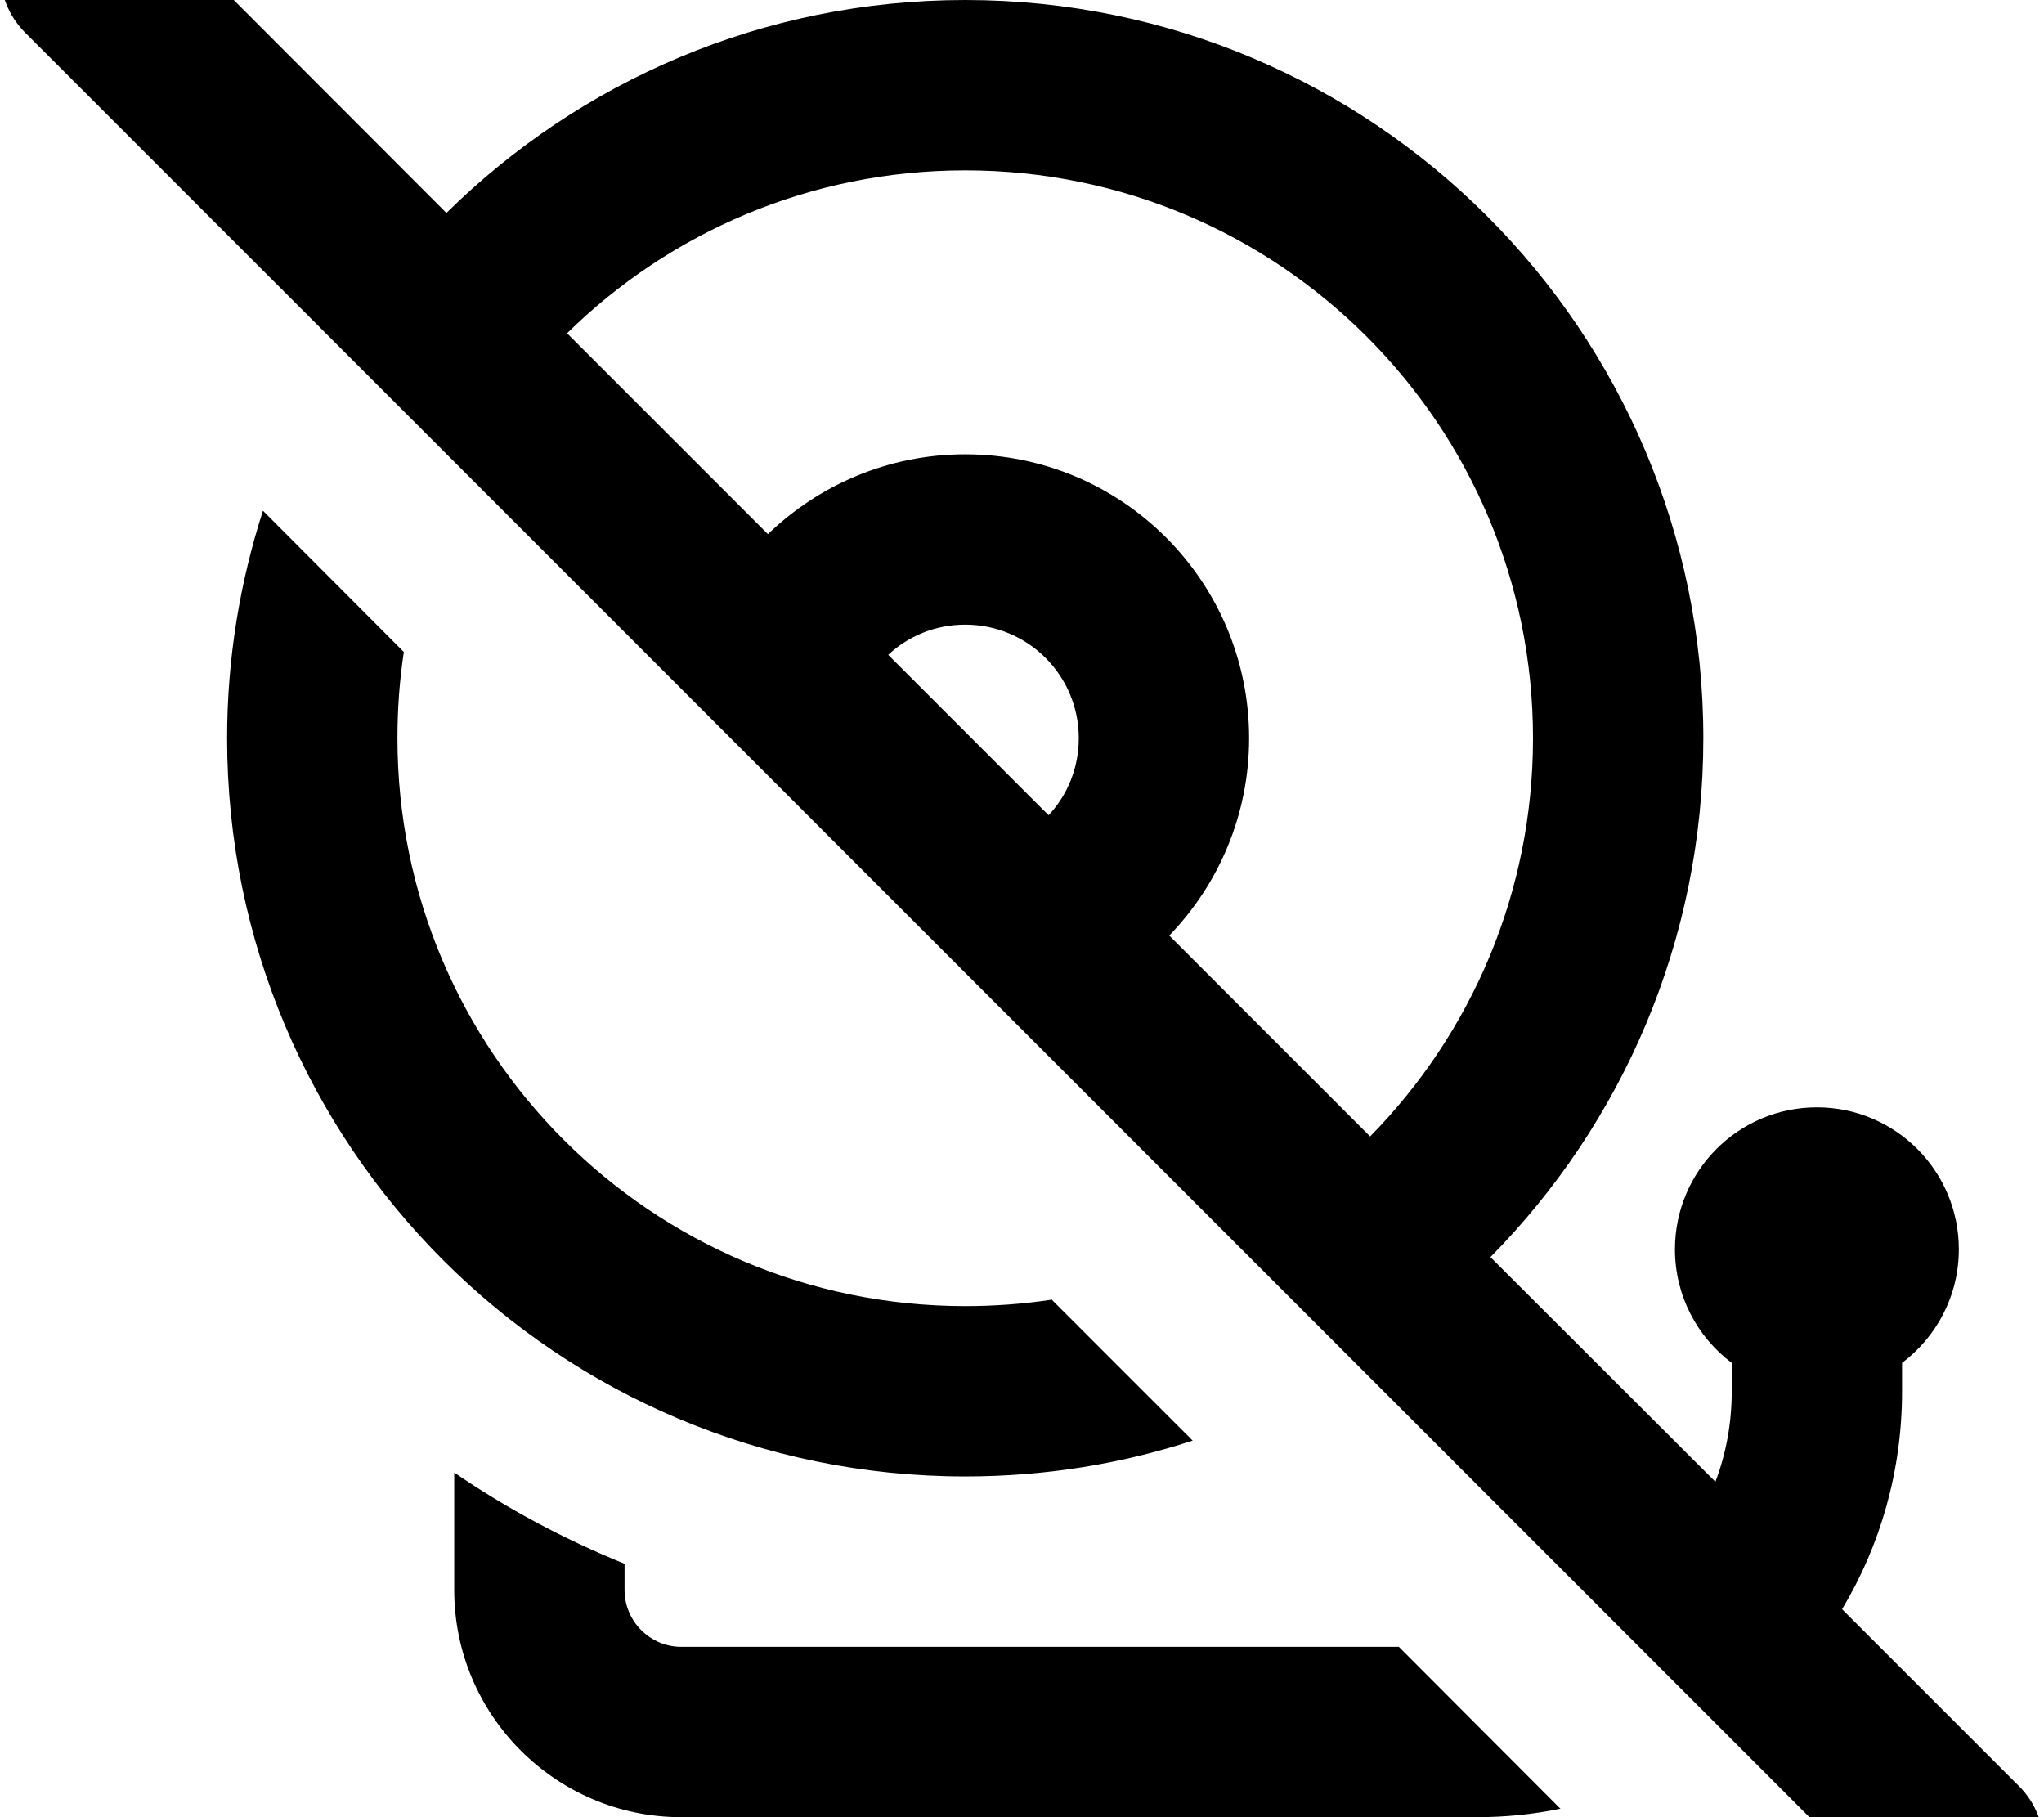 <svg fill="currentColor" xmlns="http://www.w3.org/2000/svg" viewBox="0 0 576 512"><!--! Font Awesome Pro 7.0.1 by @fontawesome - https://fontawesome.com License - https://fontawesome.com/license (Commercial License) Copyright 2025 Fonticons, Inc. --><path fill="currentColor" d="M41-24.9c-9.4-9.4-24.6-9.4-33.9 0S-2.3-.3 7 9.1l528 528c9.4 9.4 24.6 9.4 33.9 0s9.4-24.6 0-33.9l-49.8-49.8C529.9 435.4 536 414.4 536 392l0-8c9.7-7.3 16-18.9 16-32 0-22.1-17.9-40-40-40s-40 17.9-40 40c0 13.1 6.3 24.7 16 32l0 8c0 9-1.6 17.6-4.6 25.5L420 354.2C457.1 316.6 480 265 480 208 480 93.1 386.9 0 272 0 215 0 163.4 22.9 125.8 60L41-24.9zM159.8 93.9c28.9-28.4 68.5-45.9 112.2-45.9 88.4 0 160 71.6 160 160 0 43.7-17.5 83.3-45.9 112.2l-56.6-56.6c13.9-14.4 22.5-34 22.5-55.6 0-44.2-35.8-80-80-80-21.6 0-41.2 8.6-55.6 22.5L159.8 93.9zM295.5 229.7l-45.2-45.2c5.7-5.3 13.3-8.5 21.7-8.5 17.7 0 32 14.3 32 32 0 8.4-3.2 16-8.5 21.7zm144.3 280L394.2 464 192 464c-8.8 0-16-7.2-16-16l0-7.4c-17-6.9-33.1-15.5-48-25.7l0 33.1c0 35.3 28.7 64 64 64l224 0c8.2 0 16.1-.8 23.8-2.4zM296.3 366.2c-7.9 1.2-16.1 1.8-24.3 1.8-88.4 0-160-71.6-160-160 0-8.3 .6-16.4 1.8-24.3L74.1 143.9c-6.5 20.2-10.1 41.7-10.1 64.1 0 114.9 93.1 208 208 208 22.4 0 43.9-3.5 64.1-10.1l-39.8-39.8z"/></svg>